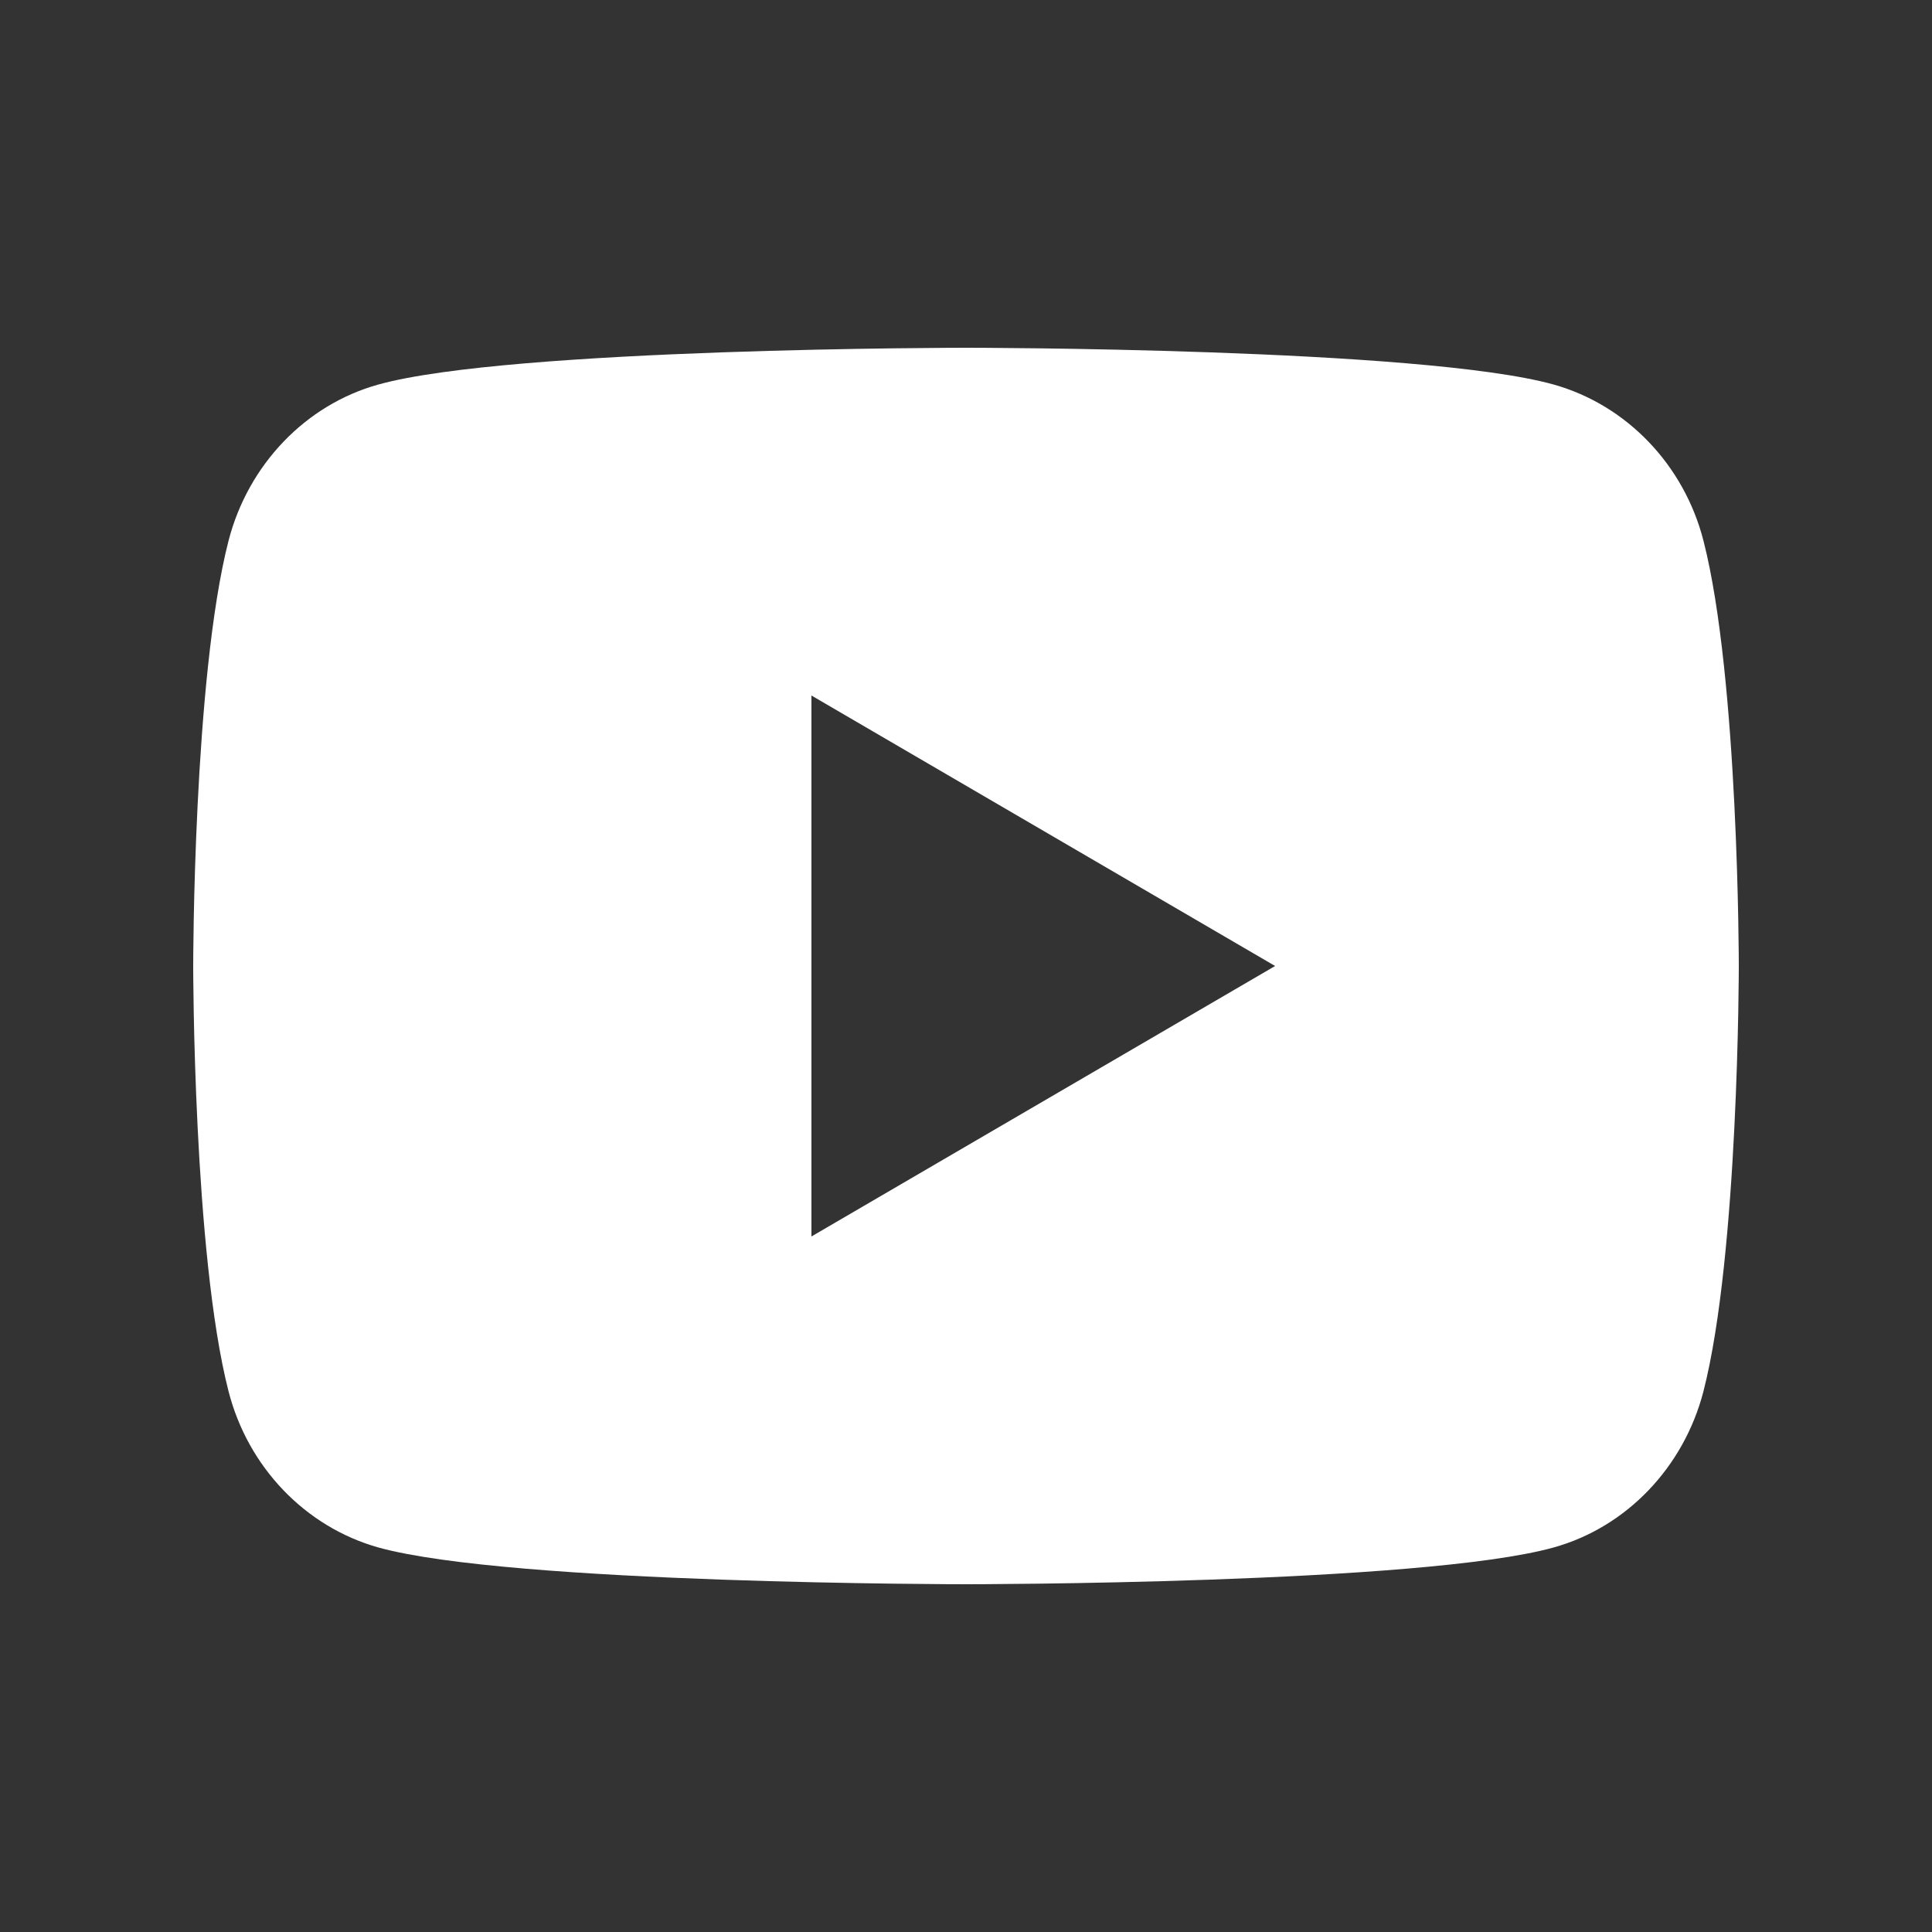 <svg width="25" height="25" viewBox="0 0 25 25" fill="none" xmlns="http://www.w3.org/2000/svg">
<rect x="0" y="0" width="25" height="25" fill="#333333" stroke="none"/>
<path d="M22.043 6.998C22.5 8.78 22.5 12.5 22.5 12.5C22.5 12.5 22.5 16.22 22.043 18.002C21.789 18.987 21.046 19.762 20.105 20.024C18.396 20.5 12.5 20.5 12.5 20.5C12.5 20.5 6.607 20.5 4.895 20.024C3.95 19.758 3.208 18.984 2.957 18.002C2.5 16.22 2.5 12.5 2.5 12.5C2.5 12.5 2.5 8.78 2.957 6.998C3.211 6.013 3.954 5.238 4.895 4.976C6.607 4.5 12.5 4.5 12.5 4.5C12.5 4.5 18.396 4.5 20.105 4.976C21.05 5.242 21.792 6.016 22.043 6.998ZM10.5 16L16.5 12.5L10.5 9V16Z" fill="white"/>
</svg>

